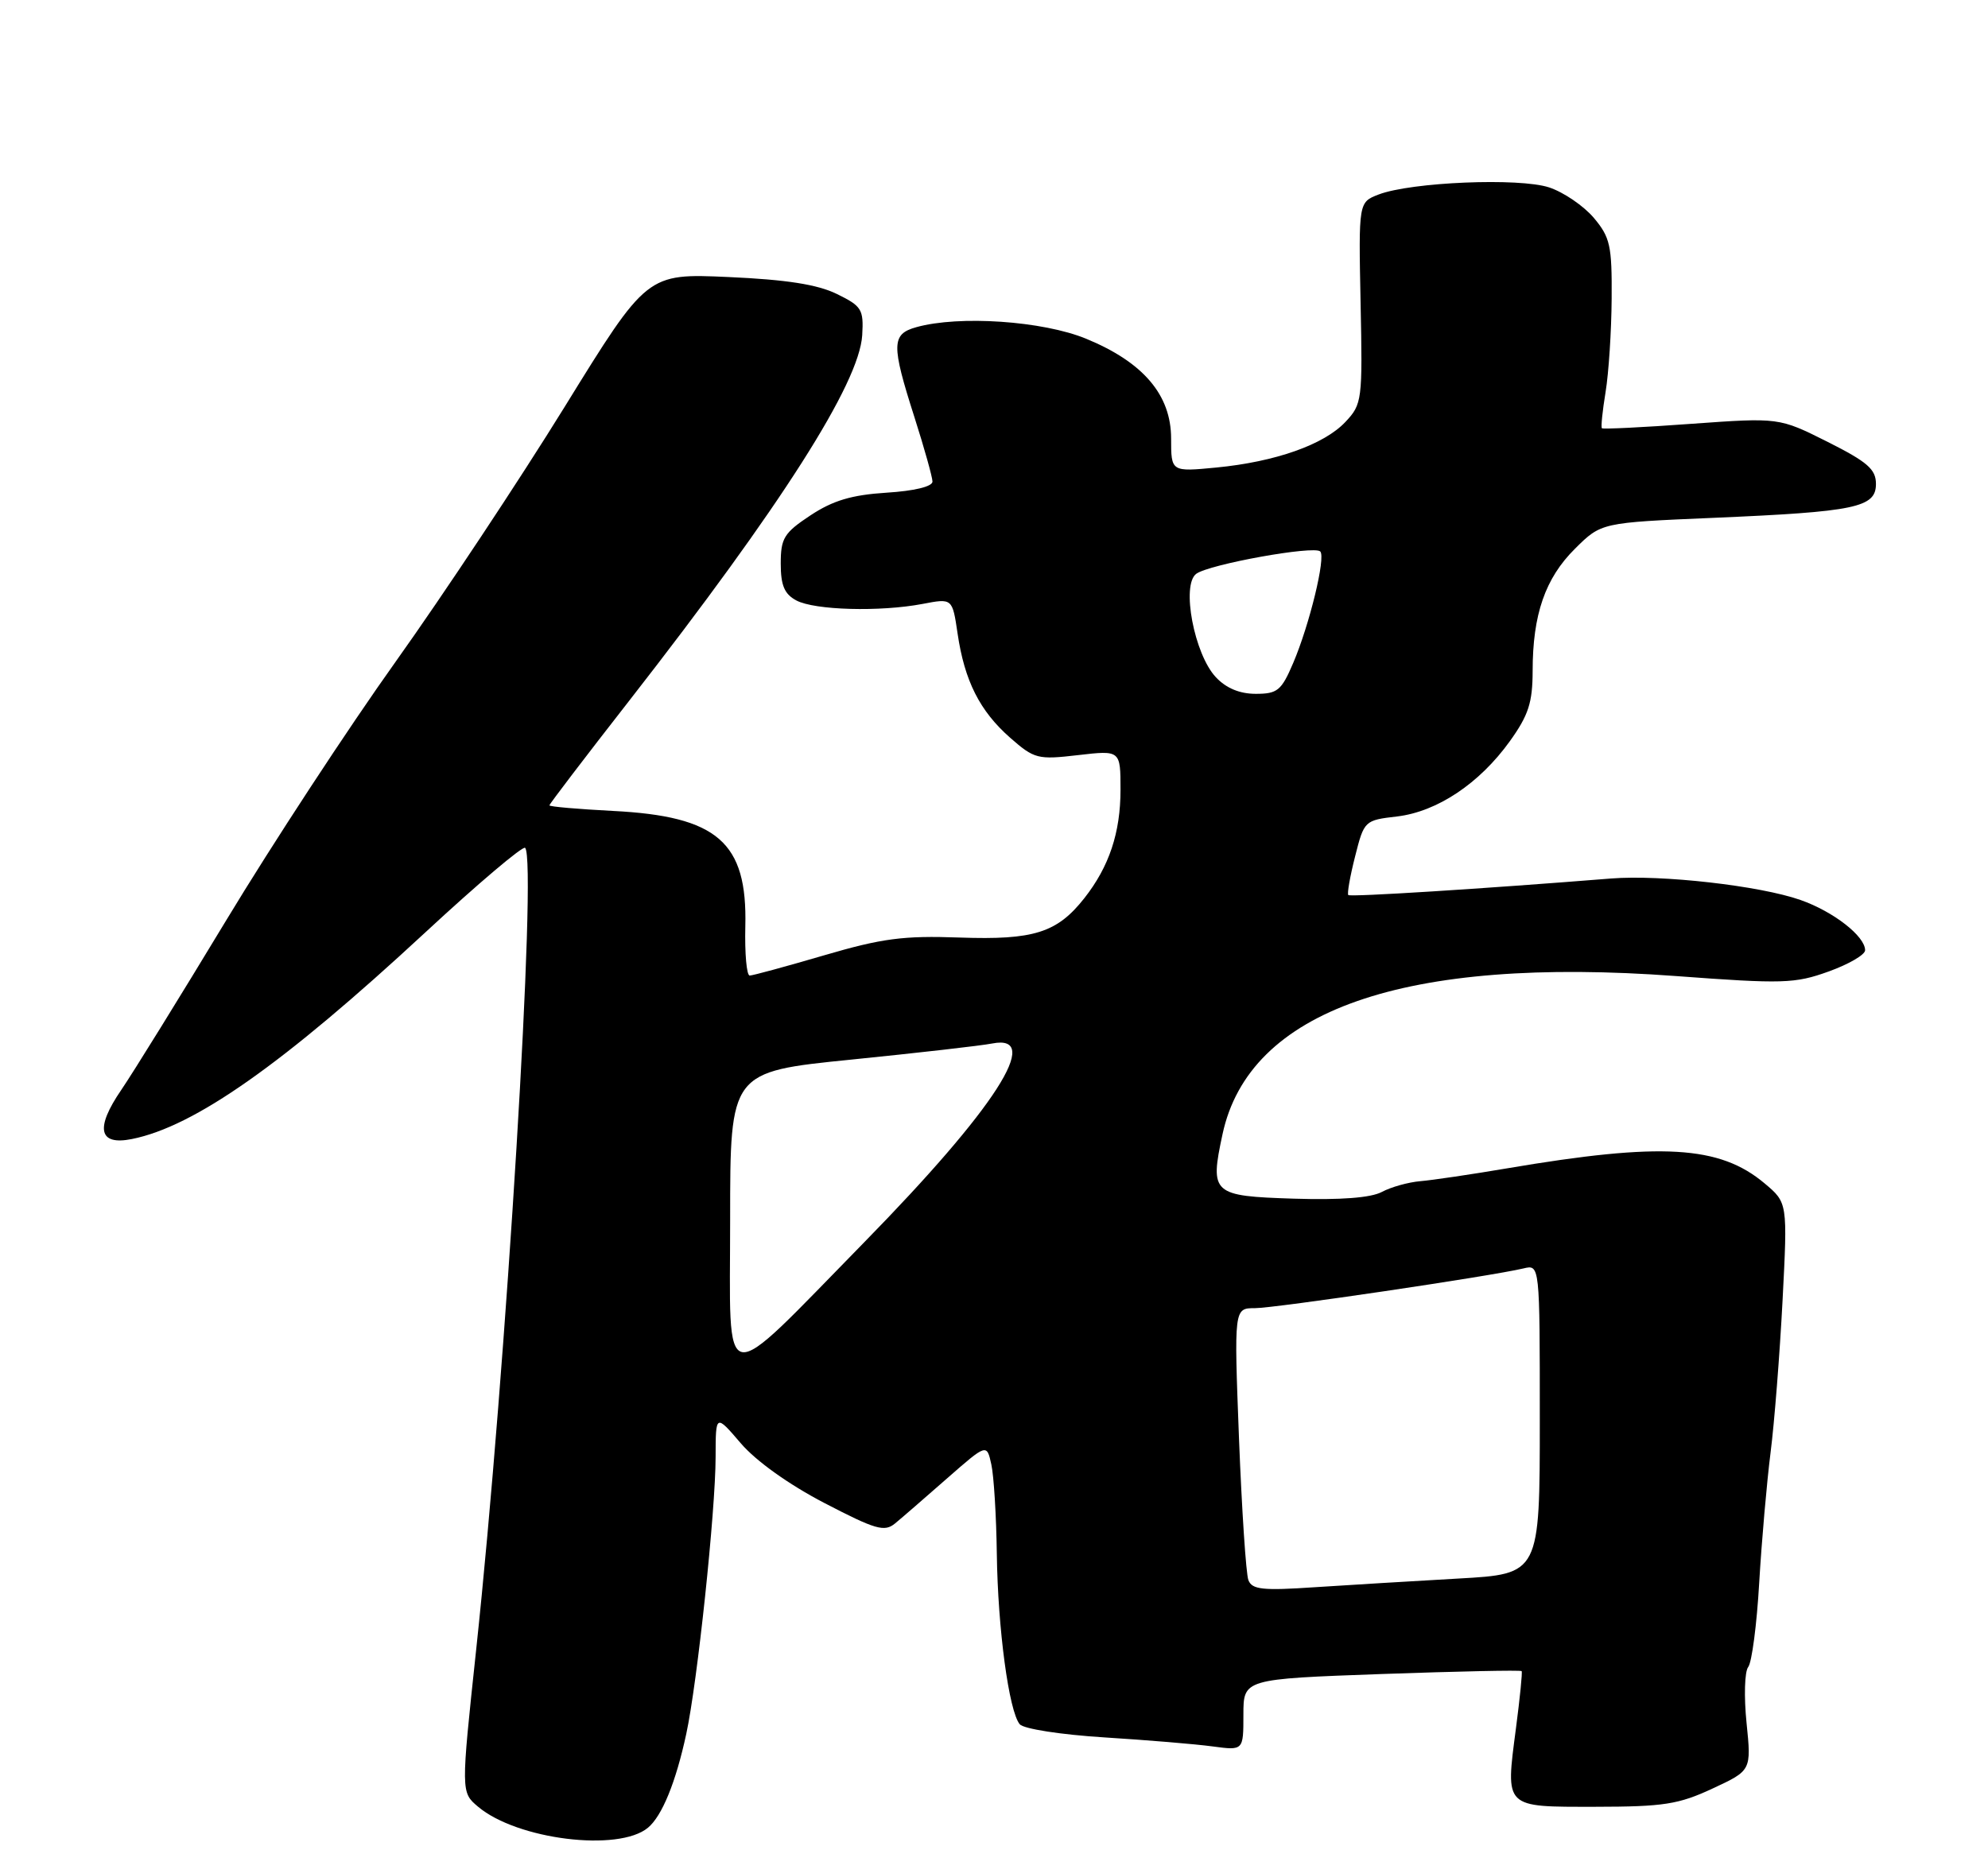 <?xml version="1.0" encoding="UTF-8" standalone="no"?>
<!DOCTYPE svg PUBLIC "-//W3C//DTD SVG 1.1//EN" "http://www.w3.org/Graphics/SVG/1.1/DTD/svg11.dtd" >
<svg xmlns="http://www.w3.org/2000/svg" xmlns:xlink="http://www.w3.org/1999/xlink" version="1.1" viewBox="0 0 275 256">
 <g >
 <path fill="currentColor"
d=" M 89.63 252.89 C 91.58 251.27 93.49 246.60 94.93 239.91 C 96.47 232.80 98.98 209.08 98.99 201.57 C 99.00 195.64 99.00 195.64 102.47 199.69 C 104.57 202.15 109.12 205.40 114.04 207.96 C 121.14 211.65 122.35 212.00 123.82 210.78 C 124.75 210.02 127.97 207.22 131.00 204.56 C 136.50 199.74 136.50 199.74 137.13 202.62 C 137.48 204.20 137.82 209.78 137.89 215.00 C 138.03 225.36 139.56 236.77 141.06 238.57 C 141.59 239.21 146.74 240.01 152.76 240.39 C 158.66 240.76 165.41 241.32 167.75 241.64 C 172.00 242.21 172.00 242.21 172.00 237.26 C 172.00 232.31 172.00 232.31 191.14 231.62 C 201.66 231.25 210.37 231.06 210.49 231.22 C 210.61 231.37 210.25 234.94 209.70 239.14 C 208.25 250.25 207.99 250.00 220.72 249.99 C 230.12 249.98 232.19 249.66 236.89 247.47 C 242.27 244.97 242.27 244.97 241.60 238.38 C 241.23 234.76 241.33 231.28 241.83 230.65 C 242.33 230.02 243.02 224.78 243.35 219.00 C 243.69 213.22 244.40 205.12 244.92 201.00 C 245.45 196.88 246.19 187.41 246.58 179.96 C 247.28 166.41 247.28 166.41 244.09 163.73 C 237.87 158.50 229.84 158.03 208.50 161.65 C 203.55 162.49 198.14 163.29 196.48 163.43 C 194.82 163.57 192.42 164.24 191.15 164.92 C 189.64 165.73 185.45 166.05 178.98 165.85 C 167.68 165.49 167.34 165.19 169.11 156.94 C 172.79 139.75 194.27 132.26 231.85 135.05 C 246.63 136.15 248.29 136.10 252.95 134.42 C 255.73 133.42 258.00 132.10 258.00 131.48 C 258.00 129.54 253.63 126.13 249.08 124.53 C 243.48 122.55 229.79 121.00 222.88 121.55 C 205.02 122.98 186.79 124.13 186.51 123.84 C 186.33 123.65 186.75 121.25 187.45 118.50 C 188.70 113.55 188.76 113.49 193.24 112.97 C 198.80 112.31 204.65 108.41 208.86 102.55 C 211.44 98.95 212.00 97.22 212.01 92.84 C 212.01 85.03 213.75 80.01 217.86 75.93 C 221.50 72.31 221.50 72.31 237.00 71.65 C 256.69 70.81 259.50 70.22 259.50 66.96 C 259.50 64.93 258.34 63.92 252.80 61.13 C 246.09 57.77 246.09 57.77 233.97 58.64 C 227.31 59.13 221.74 59.40 221.59 59.25 C 221.44 59.11 221.67 56.85 222.10 54.24 C 222.53 51.63 222.91 45.82 222.94 41.33 C 222.99 33.99 222.74 32.84 220.47 30.14 C 219.07 28.49 216.29 26.59 214.29 25.93 C 210.16 24.57 195.22 25.19 190.71 26.91 C 187.93 27.98 187.93 27.98 188.21 41.91 C 188.49 55.39 188.42 55.92 186.12 58.37 C 183.17 61.52 176.42 63.90 168.25 64.69 C 162.00 65.29 162.00 65.29 162.00 60.68 C 162.00 54.64 158.15 50.12 150.25 46.87 C 144.26 44.40 132.67 43.61 126.75 45.27 C 123.31 46.23 123.28 47.67 126.49 57.71 C 127.86 62.00 128.98 66.01 128.99 66.63 C 128.99 67.32 126.48 67.93 122.62 68.17 C 117.80 68.48 115.23 69.25 112.12 71.30 C 108.45 73.73 108.00 74.46 108.00 77.98 C 108.00 81.00 108.51 82.20 110.16 83.08 C 112.68 84.43 121.73 84.68 127.62 83.56 C 131.74 82.77 131.74 82.77 132.46 87.64 C 133.42 94.20 135.53 98.38 139.74 102.08 C 143.08 105.01 143.55 105.13 149.13 104.48 C 155.00 103.80 155.00 103.80 155.00 109.28 C 155.00 115.21 153.43 119.91 150.00 124.27 C 146.23 129.06 143.01 130.08 132.75 129.72 C 124.95 129.44 122.02 129.83 114.00 132.18 C 108.78 133.71 104.15 134.97 103.71 134.98 C 103.28 134.99 103.01 131.93 103.10 128.17 C 103.39 116.52 99.26 112.93 84.75 112.20 C 79.94 111.95 76.00 111.61 76.00 111.43 C 76.00 111.25 80.97 104.73 87.05 96.94 C 108.10 69.94 118.86 53.05 119.27 46.38 C 119.48 42.80 119.21 42.36 115.75 40.67 C 113.07 39.36 108.80 38.69 100.75 38.33 C 89.50 37.83 89.50 37.83 78.11 56.29 C 71.84 66.44 61.33 82.29 54.76 91.51 C 48.18 100.73 37.61 116.87 31.26 127.39 C 24.91 137.90 18.39 148.44 16.77 150.81 C 13.13 156.13 13.65 158.52 18.24 157.60 C 26.91 155.87 39.15 147.25 58.79 129.05 C 66.09 122.28 72.33 117.00 72.64 117.31 C 74.32 118.98 70.02 189.42 65.87 228.24 C 63.76 247.98 63.76 247.98 66.13 249.98 C 71.52 254.53 85.56 256.27 89.63 252.89 Z  M 172.69 218.63 C 172.36 217.77 171.78 208.95 171.39 199.03 C 170.70 181.00 170.70 181.00 173.60 181.00 C 176.40 180.99 206.18 176.59 210.75 175.50 C 213.00 174.96 213.00 174.96 213.00 196.37 C 213.00 217.78 213.00 217.78 201.75 218.41 C 195.56 218.76 186.63 219.30 181.89 219.61 C 174.66 220.10 173.19 219.94 172.69 218.63 Z  M 101.00 168.72 C 101.00 148.30 101.00 148.30 117.75 146.61 C 126.96 145.68 135.74 144.68 137.25 144.38 C 144.35 142.99 137.66 153.38 119.58 171.85 C 99.30 192.54 101.00 192.83 101.00 168.72 Z  M 168.19 93.70 C 165.20 90.52 163.38 80.93 165.48 79.39 C 167.29 78.07 181.79 75.45 182.63 76.30 C 183.42 77.09 181.15 86.43 178.88 91.75 C 177.26 95.55 176.71 96.00 173.71 96.00 C 171.49 96.00 169.61 95.22 168.19 93.70 Z "/>
</g>
</svg>